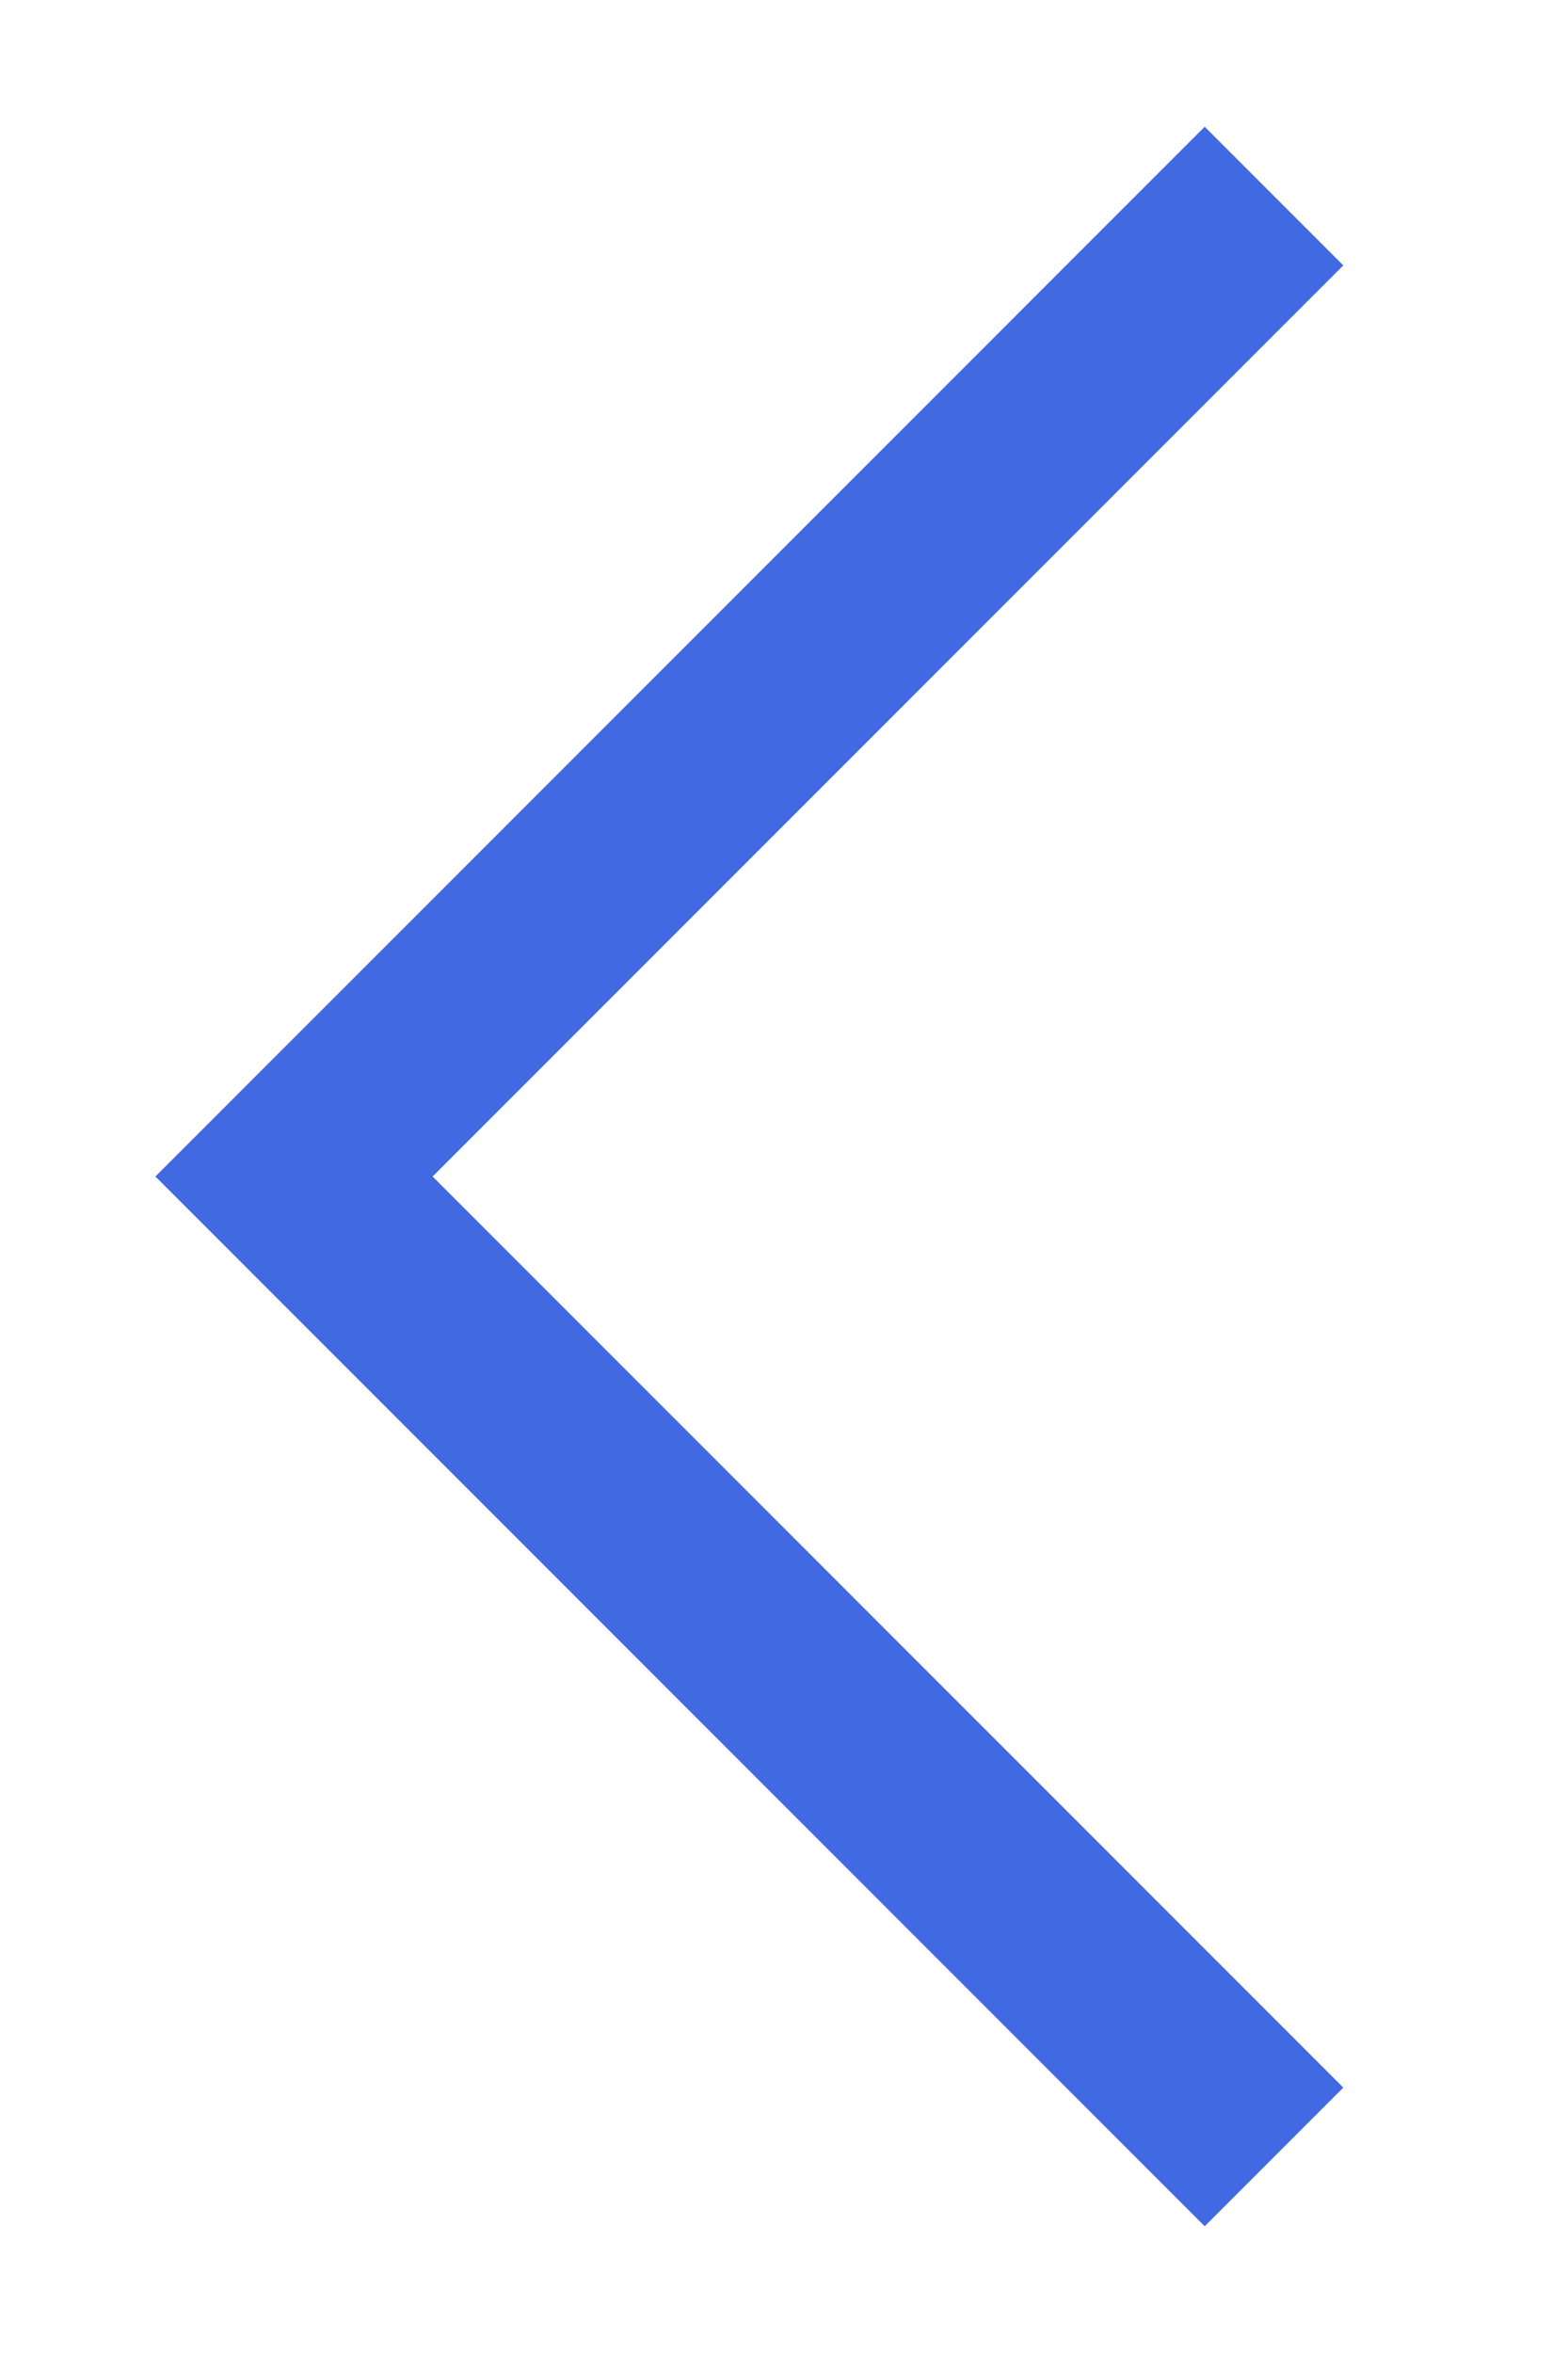 <svg width="8" height="12" viewBox="0 0 8 12" fill="none" xmlns="http://www.w3.org/2000/svg">
<path d="M6.5 11L1.5 6L6.5 1" stroke="#4169E1" strokeWidth="1.4" strokeLinecap="round" strokeLinejoin="round"/>
</svg>
